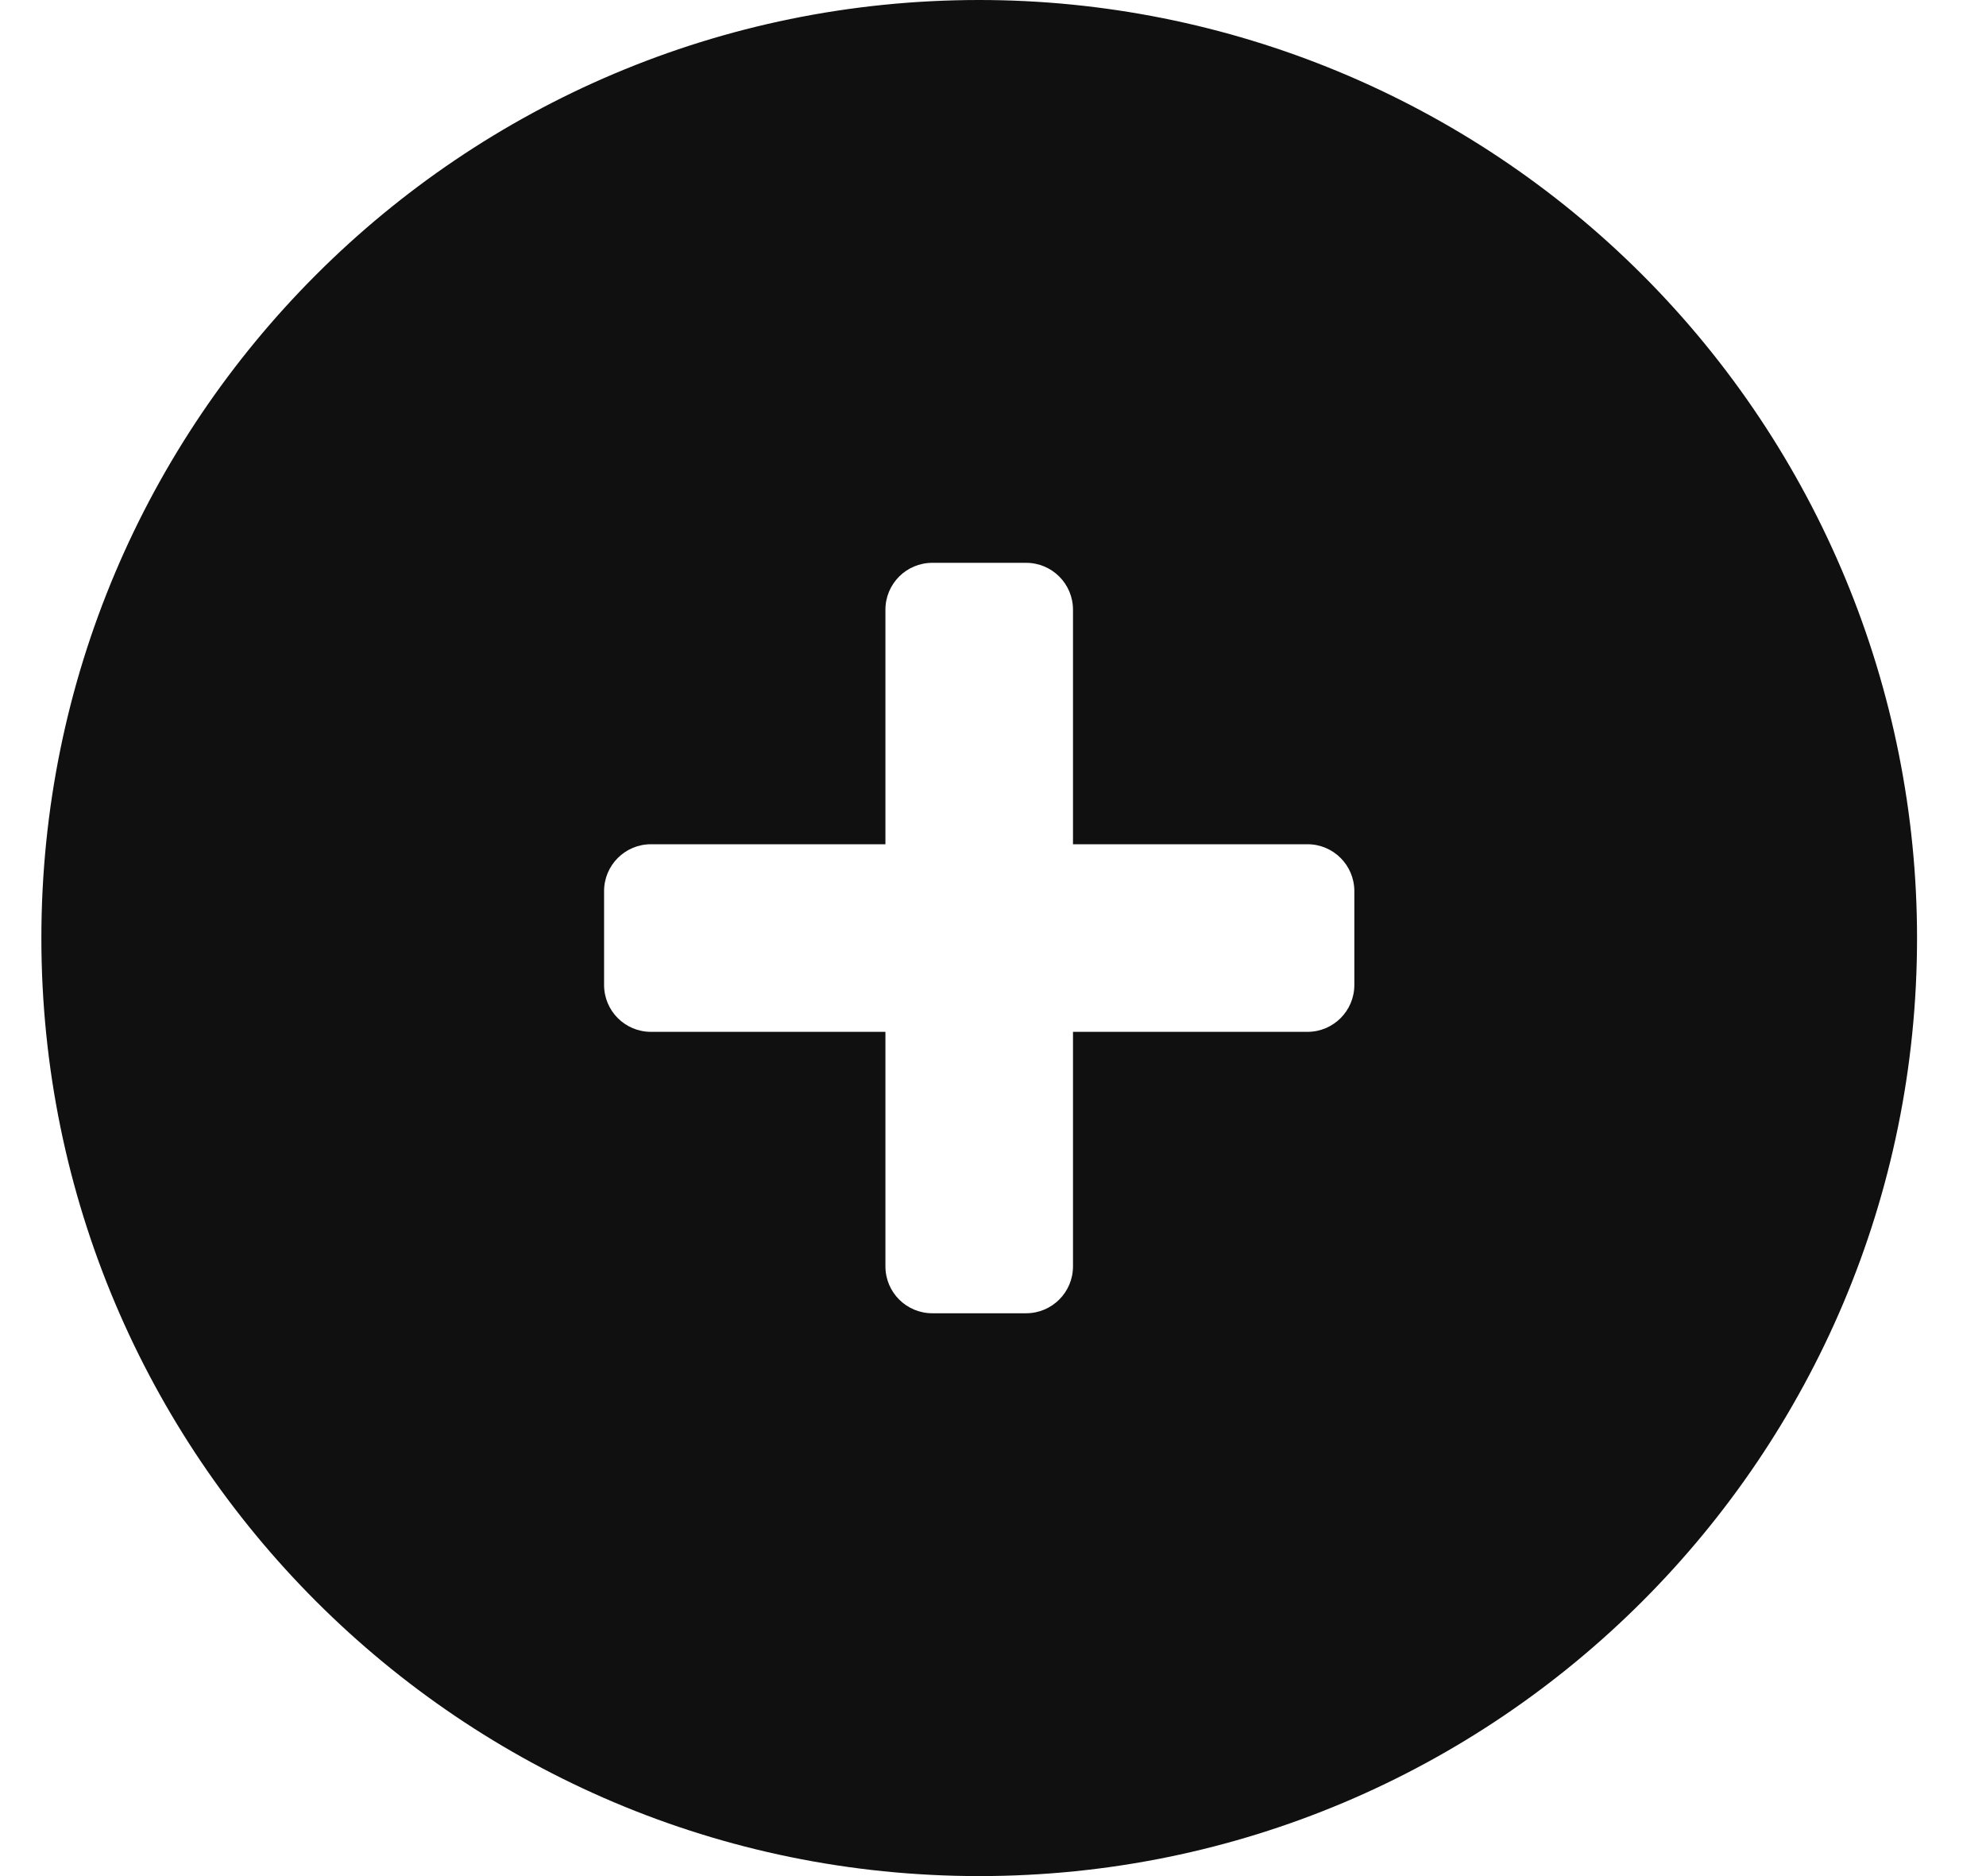 <?xml version="1.0" encoding="UTF-8"?>
<svg width="18px" height="17px" viewBox="0 0 18 17" version="1.1" xmlns="http://www.w3.org/2000/svg" xmlns:xlink="http://www.w3.org/1999/xlink">
    <!-- Generator: sketchtool 55 (78076) - https://sketchapp.com -->
    <title>5CF76BF7-9D5C-47DB-B16F-7E609644B53D</title>
    <desc>Created with sketchtool.</desc>
    <g id="Page-1" stroke="none" stroke-width="1" fill="none" fill-rule="evenodd">
        <g id="Assets" transform="translate(-345, -7559)">
            <g id="Group-22" transform="translate(342, 7556)">
                <polygon id="Path" points="0 0 24 0 24 24 0 24"></polygon>
                <path d="M11.875,3 C7.181,3 3.375,6.806 3.375,11.5 C3.375,16.194 7.181,20 11.875,20 C16.569,20 20.375,16.194 20.375,11.5 C20.375,9.246 19.479,7.084 17.885,5.49 C16.291,3.896 14.129,3 11.875,3 Z M15.275,11.925 C15.275,12.16 15.085,12.35 14.85,12.35 L12.725,12.35 L12.725,14.475 C12.725,14.71 12.535,14.9 12.3,14.9 L11.45,14.9 C11.215,14.9 11.025,14.71 11.025,14.475 L11.025,12.35 L8.9,12.35 C8.665,12.35 8.475,12.16 8.475,11.925 L8.475,11.075 C8.475,10.84 8.665,10.65 8.9,10.65 L11.025,10.65 L11.025,8.525 C11.025,8.29 11.215,8.1 11.45,8.1 L12.3,8.1 C12.535,8.1 12.725,8.29 12.725,8.525 L12.725,10.65 L14.85,10.65 C15.085,10.65 15.275,10.84 15.275,11.075 L15.275,11.925 Z" id="Shape" fill="#101010" fill-rule="nonzero"></path>
            </g>
        </g>
    </g>
</svg>